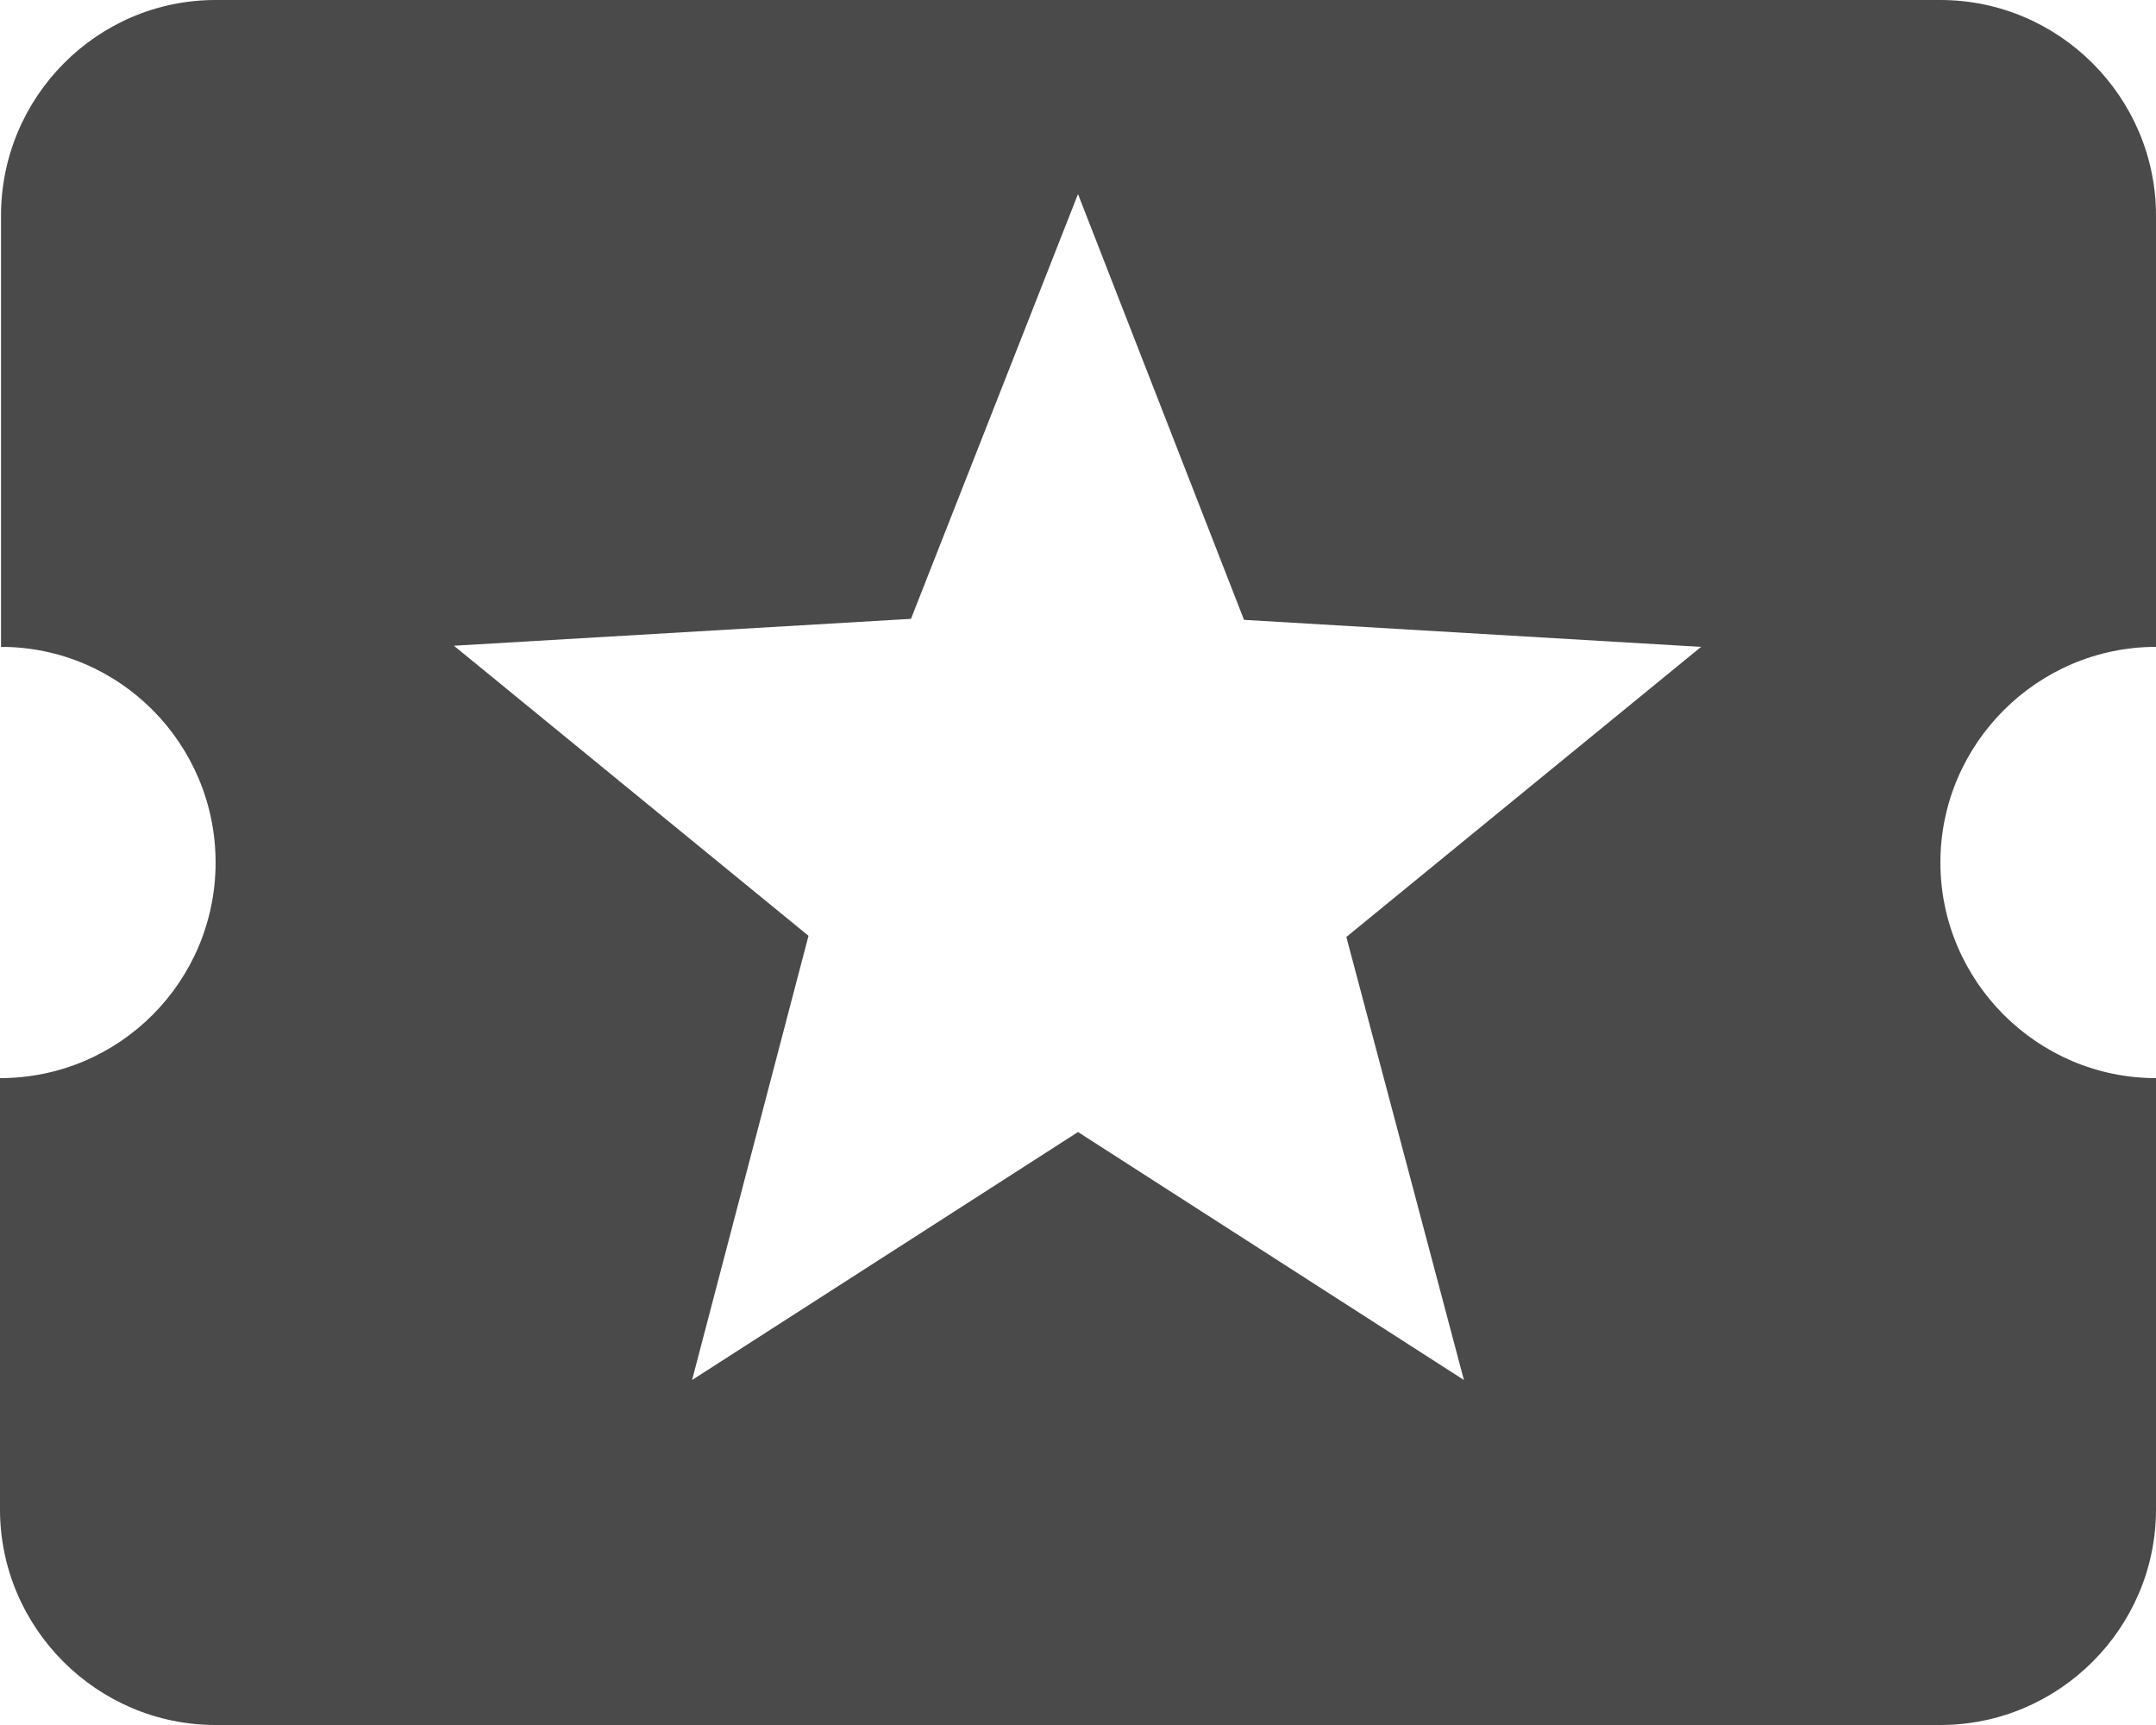 <?xml version="1.0" encoding="UTF-8"?>
<svg width="15px" height="12px" viewBox="0 0 15 12" version="1.1" xmlns="http://www.w3.org/2000/svg" xmlns:xlink="http://www.w3.org/1999/xlink">
    <!-- Generator: sketchtool 50.2 (55047) - http://www.bohemiancoding.com/sketch -->
    <title>82FDE669-C198-4693-A0A2-C67126FECA89</title>
    <desc>Created with sketchtool.</desc>
    <defs></defs>
    <g id="PANEL" stroke="none" stroke-width="1" fill="none" fill-rule="evenodd">
        <g id="Panel-Prov.---P.-Control" transform="translate(-15, -509)" fill="#4A4A4A" fill-rule="nonzero">
            <g id="baseline-local_activity-24px" transform="translate(15, 509)">
                <path d="M13.5,6 C13.5,5.175 14.175,4.5 15,4.5 L15,1.5 C15,0.675 14.325,0 13.5,0 L1.5,0 C0.675,0 0.007,0.675 0.007,1.5 L0.007,4.5 C0.833,4.5 1.5,5.175 1.5,6 C1.5,6.825 0.833,7.5 0,7.5 L0,10.5 C0,11.325 0.675,12 1.5,12 L13.5,12 C14.325,12 15,11.325 15,10.5 L15,7.5 C14.175,7.5 13.5,6.825 13.5,6 Z M10.185,9.6 L7.5,7.875 L4.815,9.6 L5.625,6.51 L3.158,4.492 L6.338,4.305 L7.5,1.35 L8.655,4.312 L11.835,4.5 L9.367,6.518 L10.185,9.6 Z" id="Shape"></path>
            </g>
        </g>
    </g>
</svg>